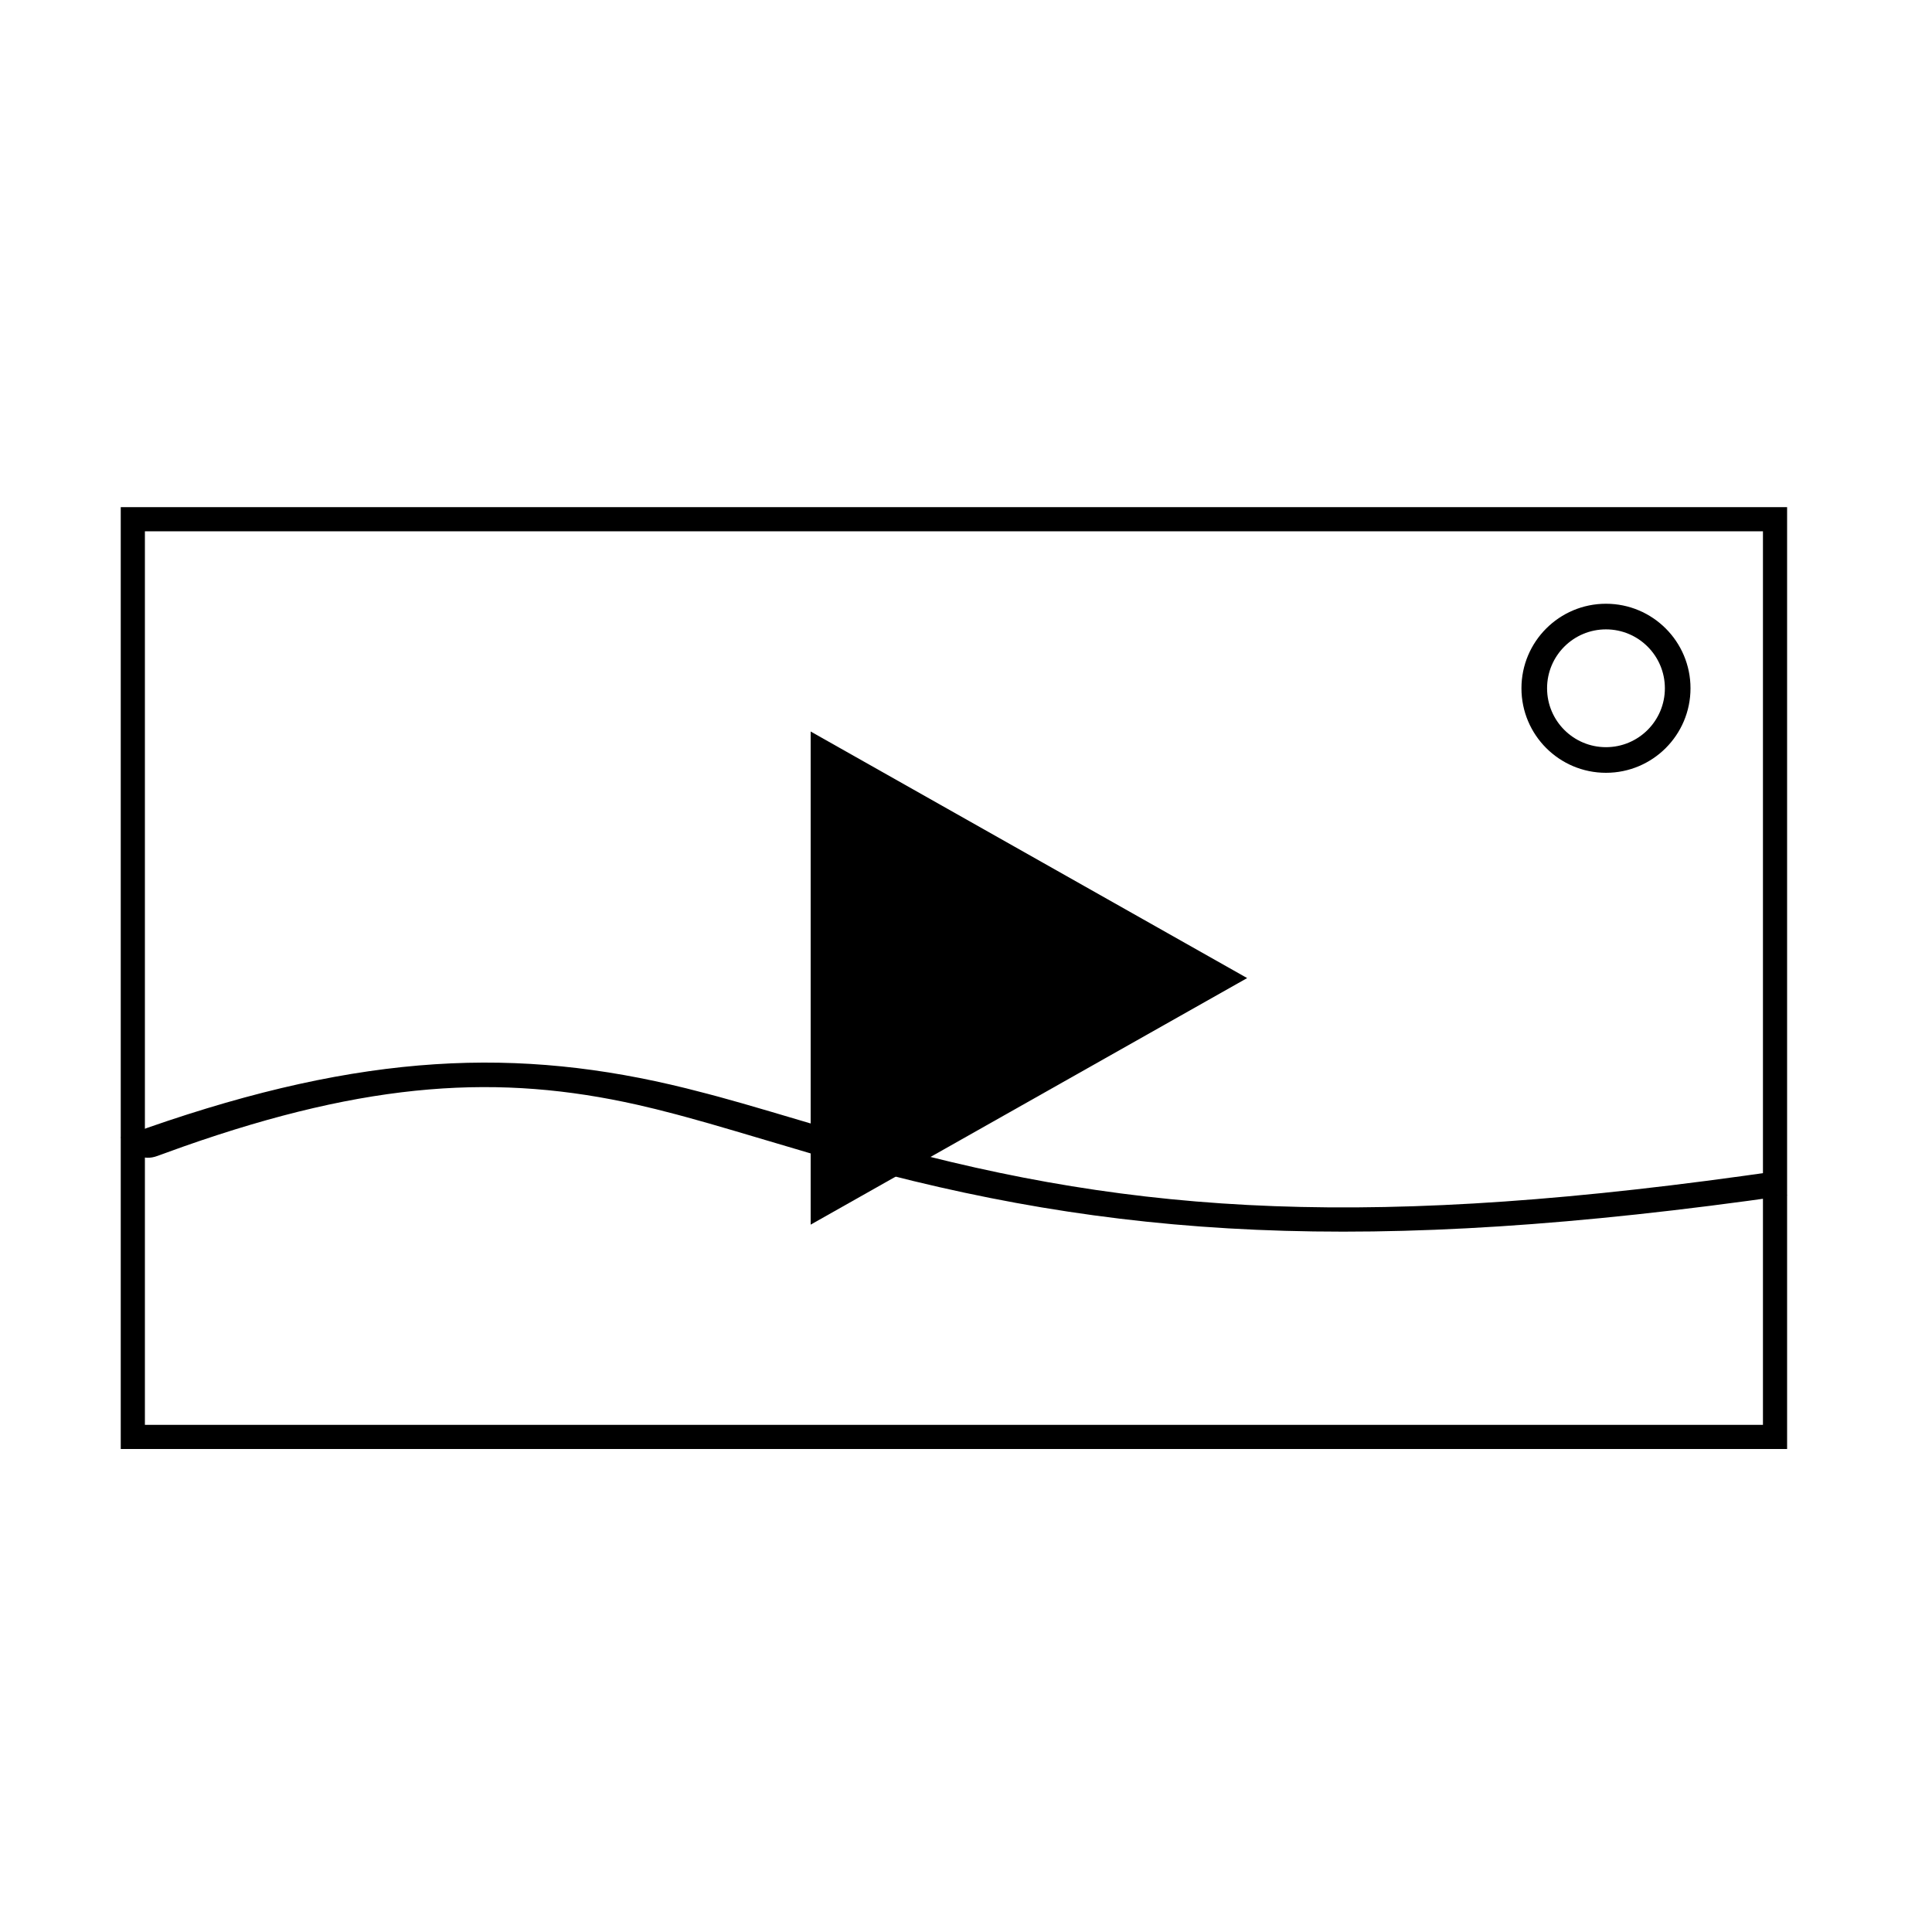 <?xml version="1.0" encoding="UTF-8"?>
<svg width="80px" height="80px" viewBox="0 0 80 80" version="1.1" xmlns="http://www.w3.org/2000/svg" xmlns:xlink="http://www.w3.org/1999/xlink">
    <title>Artboard</title>
    <g id="Artboard" stroke="none" stroke-width="1" fill="none" fill-rule="evenodd">
        <g id="Group" transform="translate(5, 21)" fill="#000000" fill-rule="nonzero">
            <path d="M69,0 L0,0 L0,39 L69,39 L69,0 Z M68,1 L68,38 L1,38 L1,1 L68,1 Z" id="Rectangle"></path>
            <path d="M0,26.095 L1.107,25.699 C10.046,22.582 16.475,22.345 23.422,24.067 L24.309,24.295 C24.46,24.335 24.613,24.376 24.77,24.418 L25.754,24.693 L26.897,25.026 L30.39,26.06 C41.162,29.173 50.759,29.964 67.172,27.694 L68.186,27.552 L69,28.499 C51.517,31.006 40.997,30.266 29.652,27.073 L28.582,26.765 L25.421,25.829 L24.357,25.519 L23.418,25.257 C23.269,25.216 23.124,25.177 22.981,25.139 L22.147,24.925 L21.389,24.746 C15.718,23.47 10.328,23.752 2.567,26.486 L1.518,26.865 C0.928,27.084 0.421,26.827 0,26.095 Z" id="Path"></path>
            <path d="M61.5,4 C59.567,4 58,5.567 58,7.5 C58,9.433 59.567,11 61.5,11 C63.433,11 65,9.433 65,7.5 C65,5.567 63.433,4 61.5,4 Z M61.5,5.061 C62.847,5.061 63.939,6.153 63.939,7.5 C63.939,8.847 62.847,9.939 61.5,9.939 C60.153,9.939 59.061,8.847 59.061,7.5 C59.061,6.153 60.153,5.061 61.5,5.061 Z" id="Oval"></path>
        </g>
        <polygon id="Rectangle" fill="#000000" transform="translate(37.5, 40.5) rotate(45) translate(-37.5, -40.5) " points="27.5 36.061 47.5 30.5 41.939 50.5"></polygon>
    </g>
</svg>